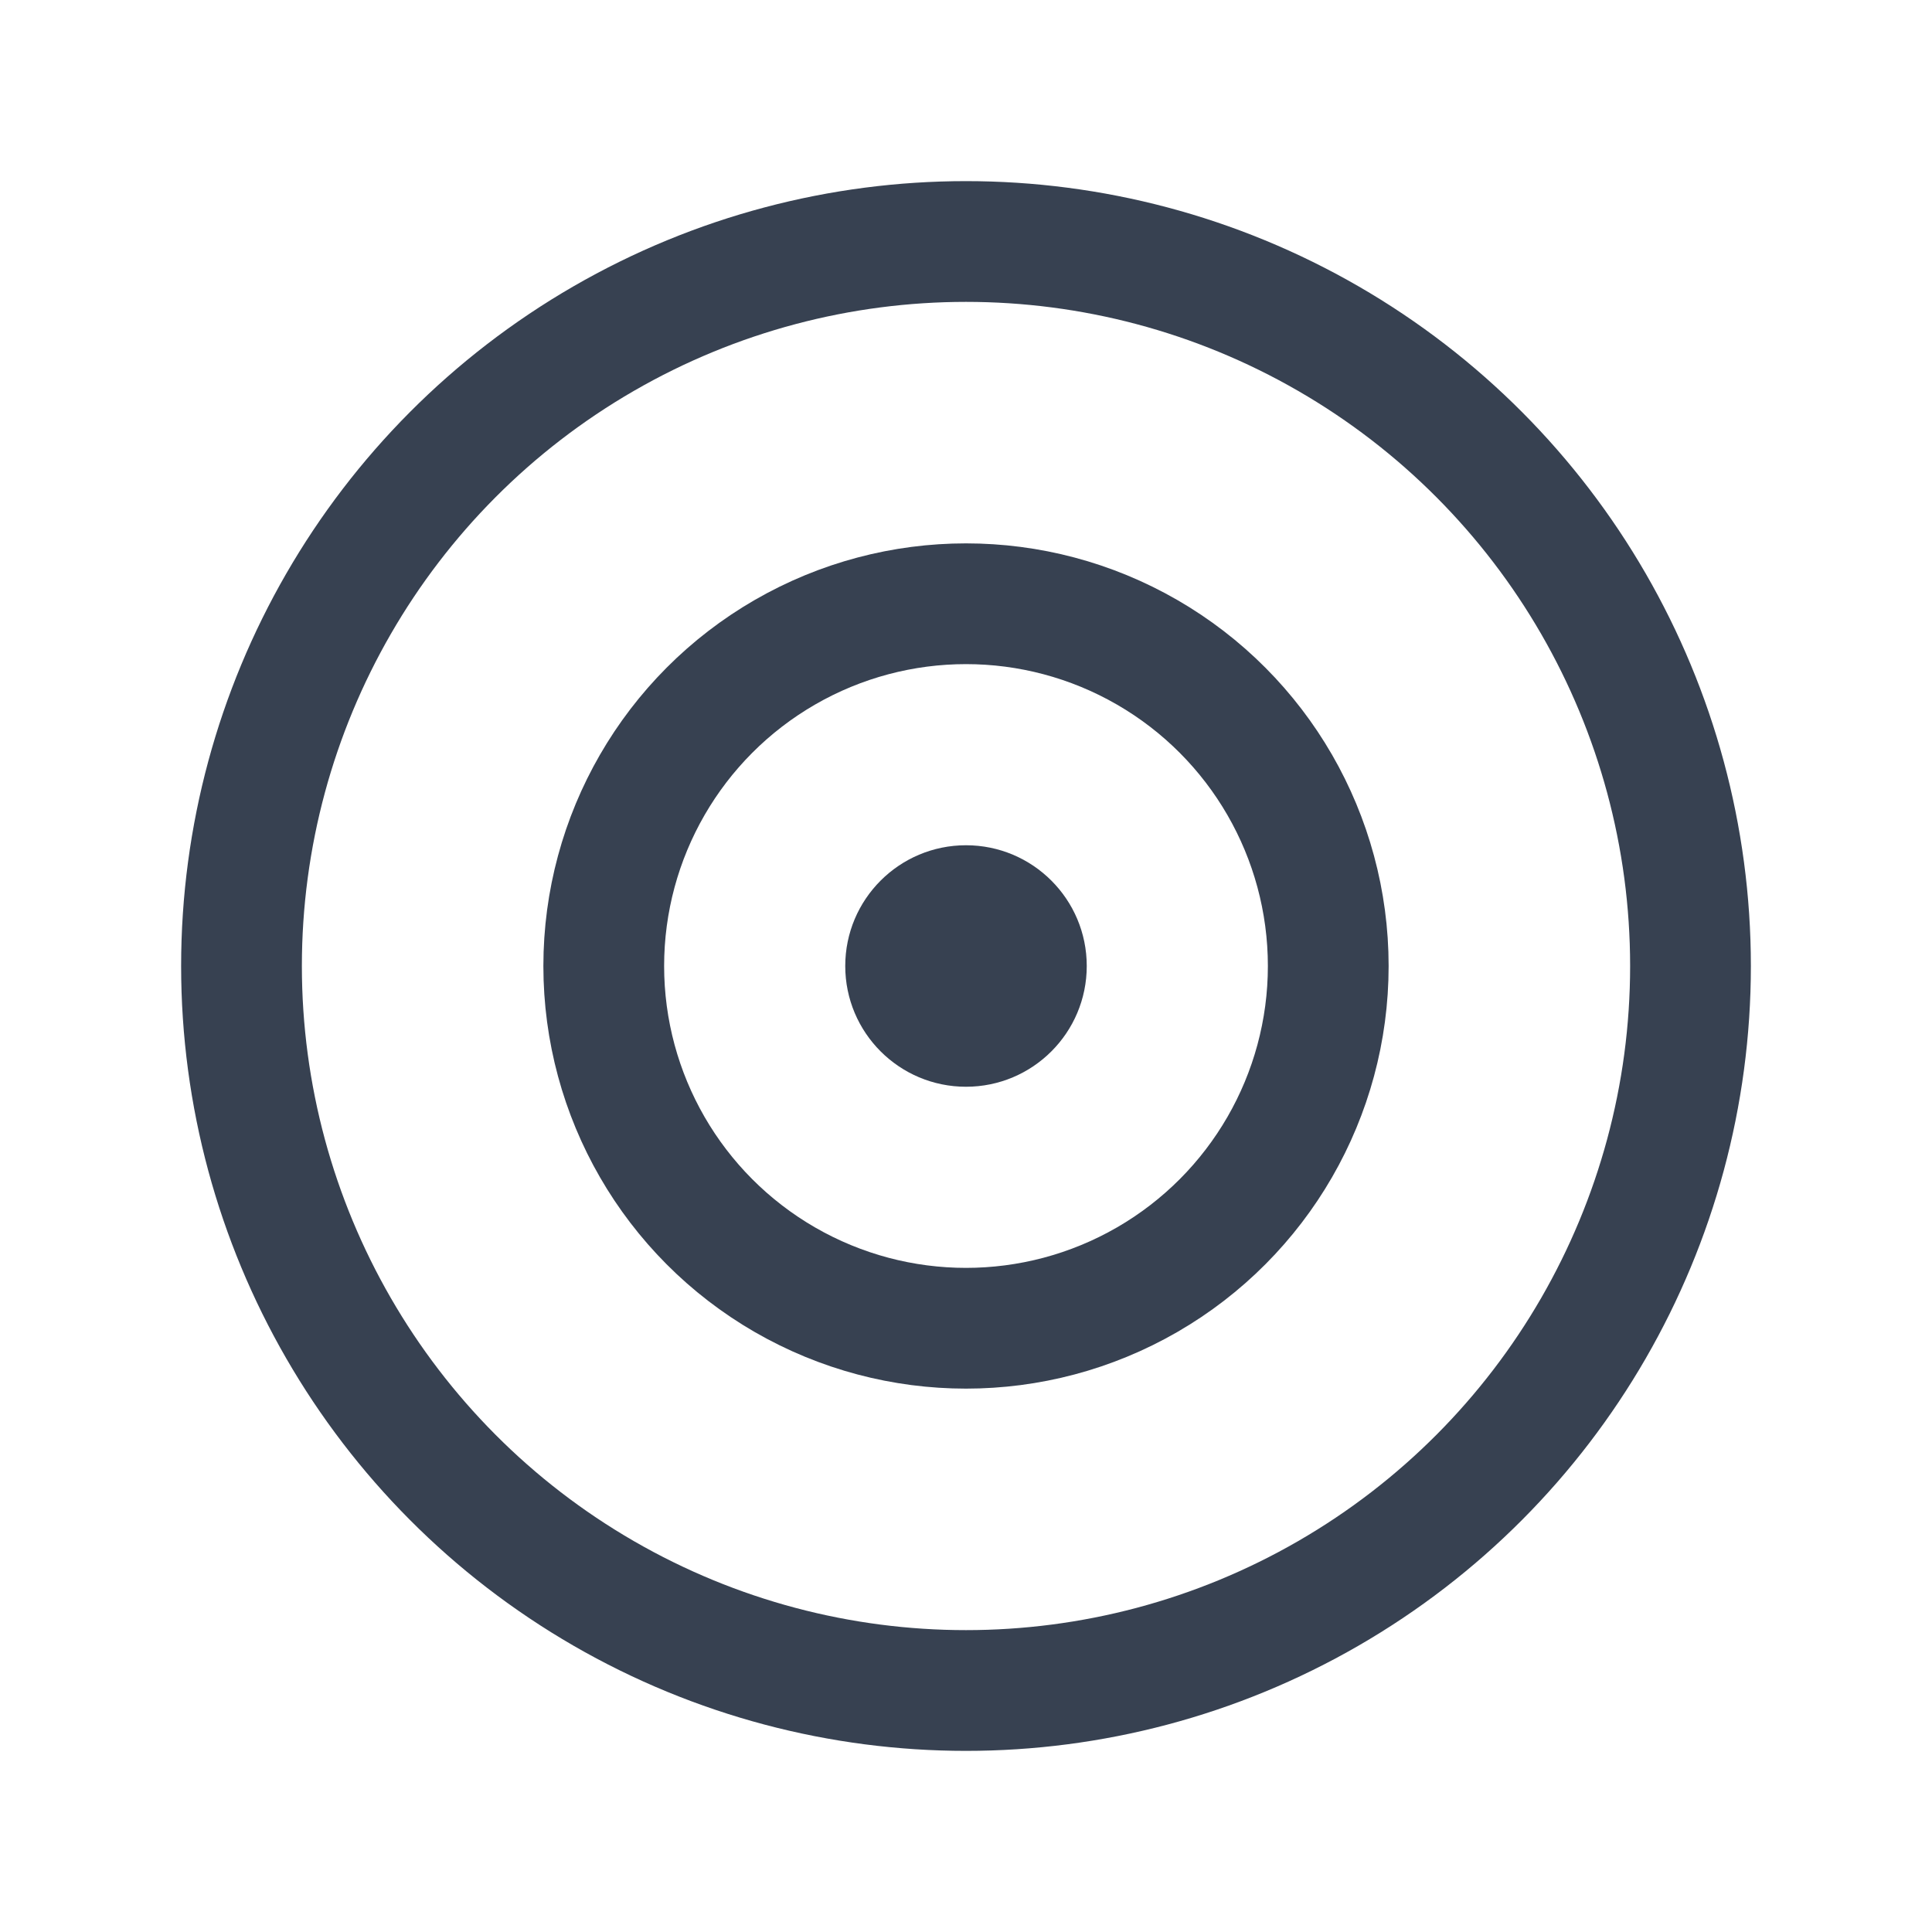 <?xml version="1.0" encoding="UTF-8"?>
<svg width="16" height="16" viewBox="0 0 16 16" fill="none" xmlns="http://www.w3.org/2000/svg">
  <rect width="16" height="16" rx="2" fill="transparent"/>
  <circle cx="8" cy="8" r="6" fill="none" stroke="#374151" stroke-width="1"/>
    <circle cx="8" cy="8" r="3" fill="none" stroke="#374151" stroke-width="1"/>
    <circle cx="8" cy="8" r="1" fill="#374151"/>
</svg>